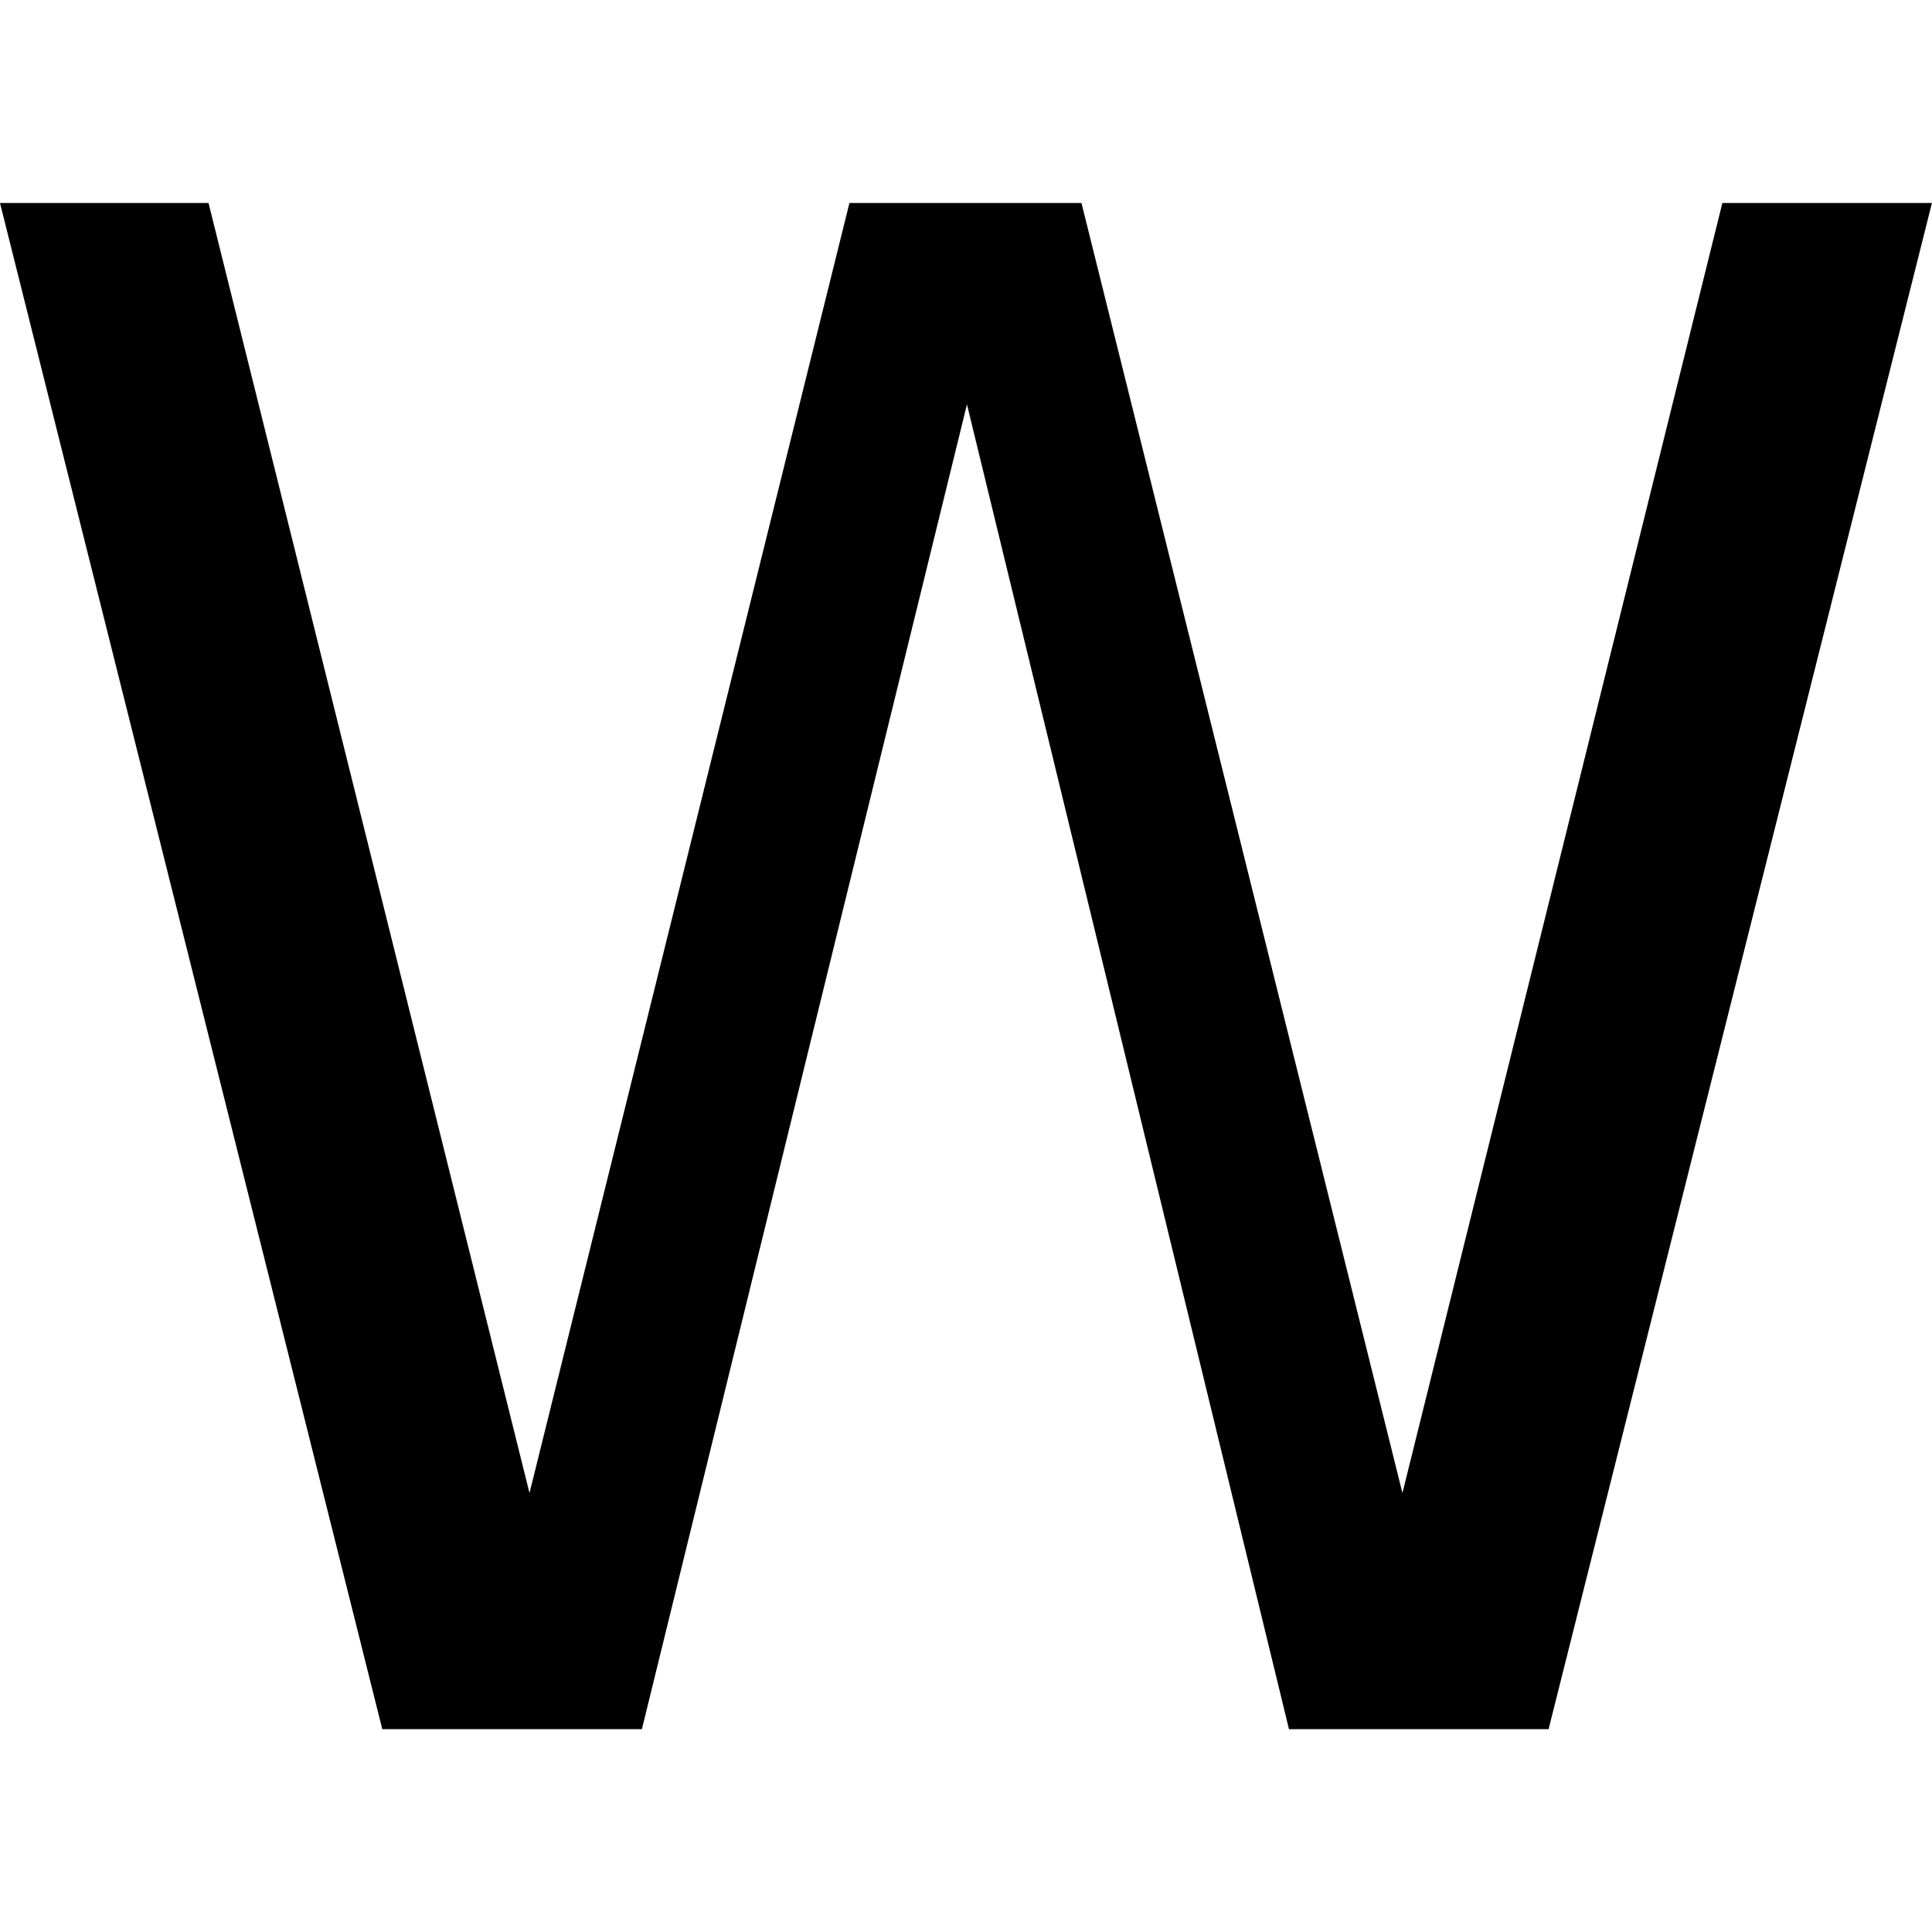 <!-- https://wiki.openstreetmap.org/wiki/File:Osm_logo_wiki_2019.svg -->
<svg width="16" height="16" viewBox="133.12 56.52 60 60" fill="currentColor" xmlns="http://www.w3.org/2000/svg">
  <path d="m133.12 62.824h6.476l9.968 40.063 9.936-40.063h7.206l9.968 40.063 9.936-40.063h6.508l-11.905 47.396h-8.063l-10-41.142-10.095 41.142h-8.063z" stroke-width=".937px"/>
</svg>
